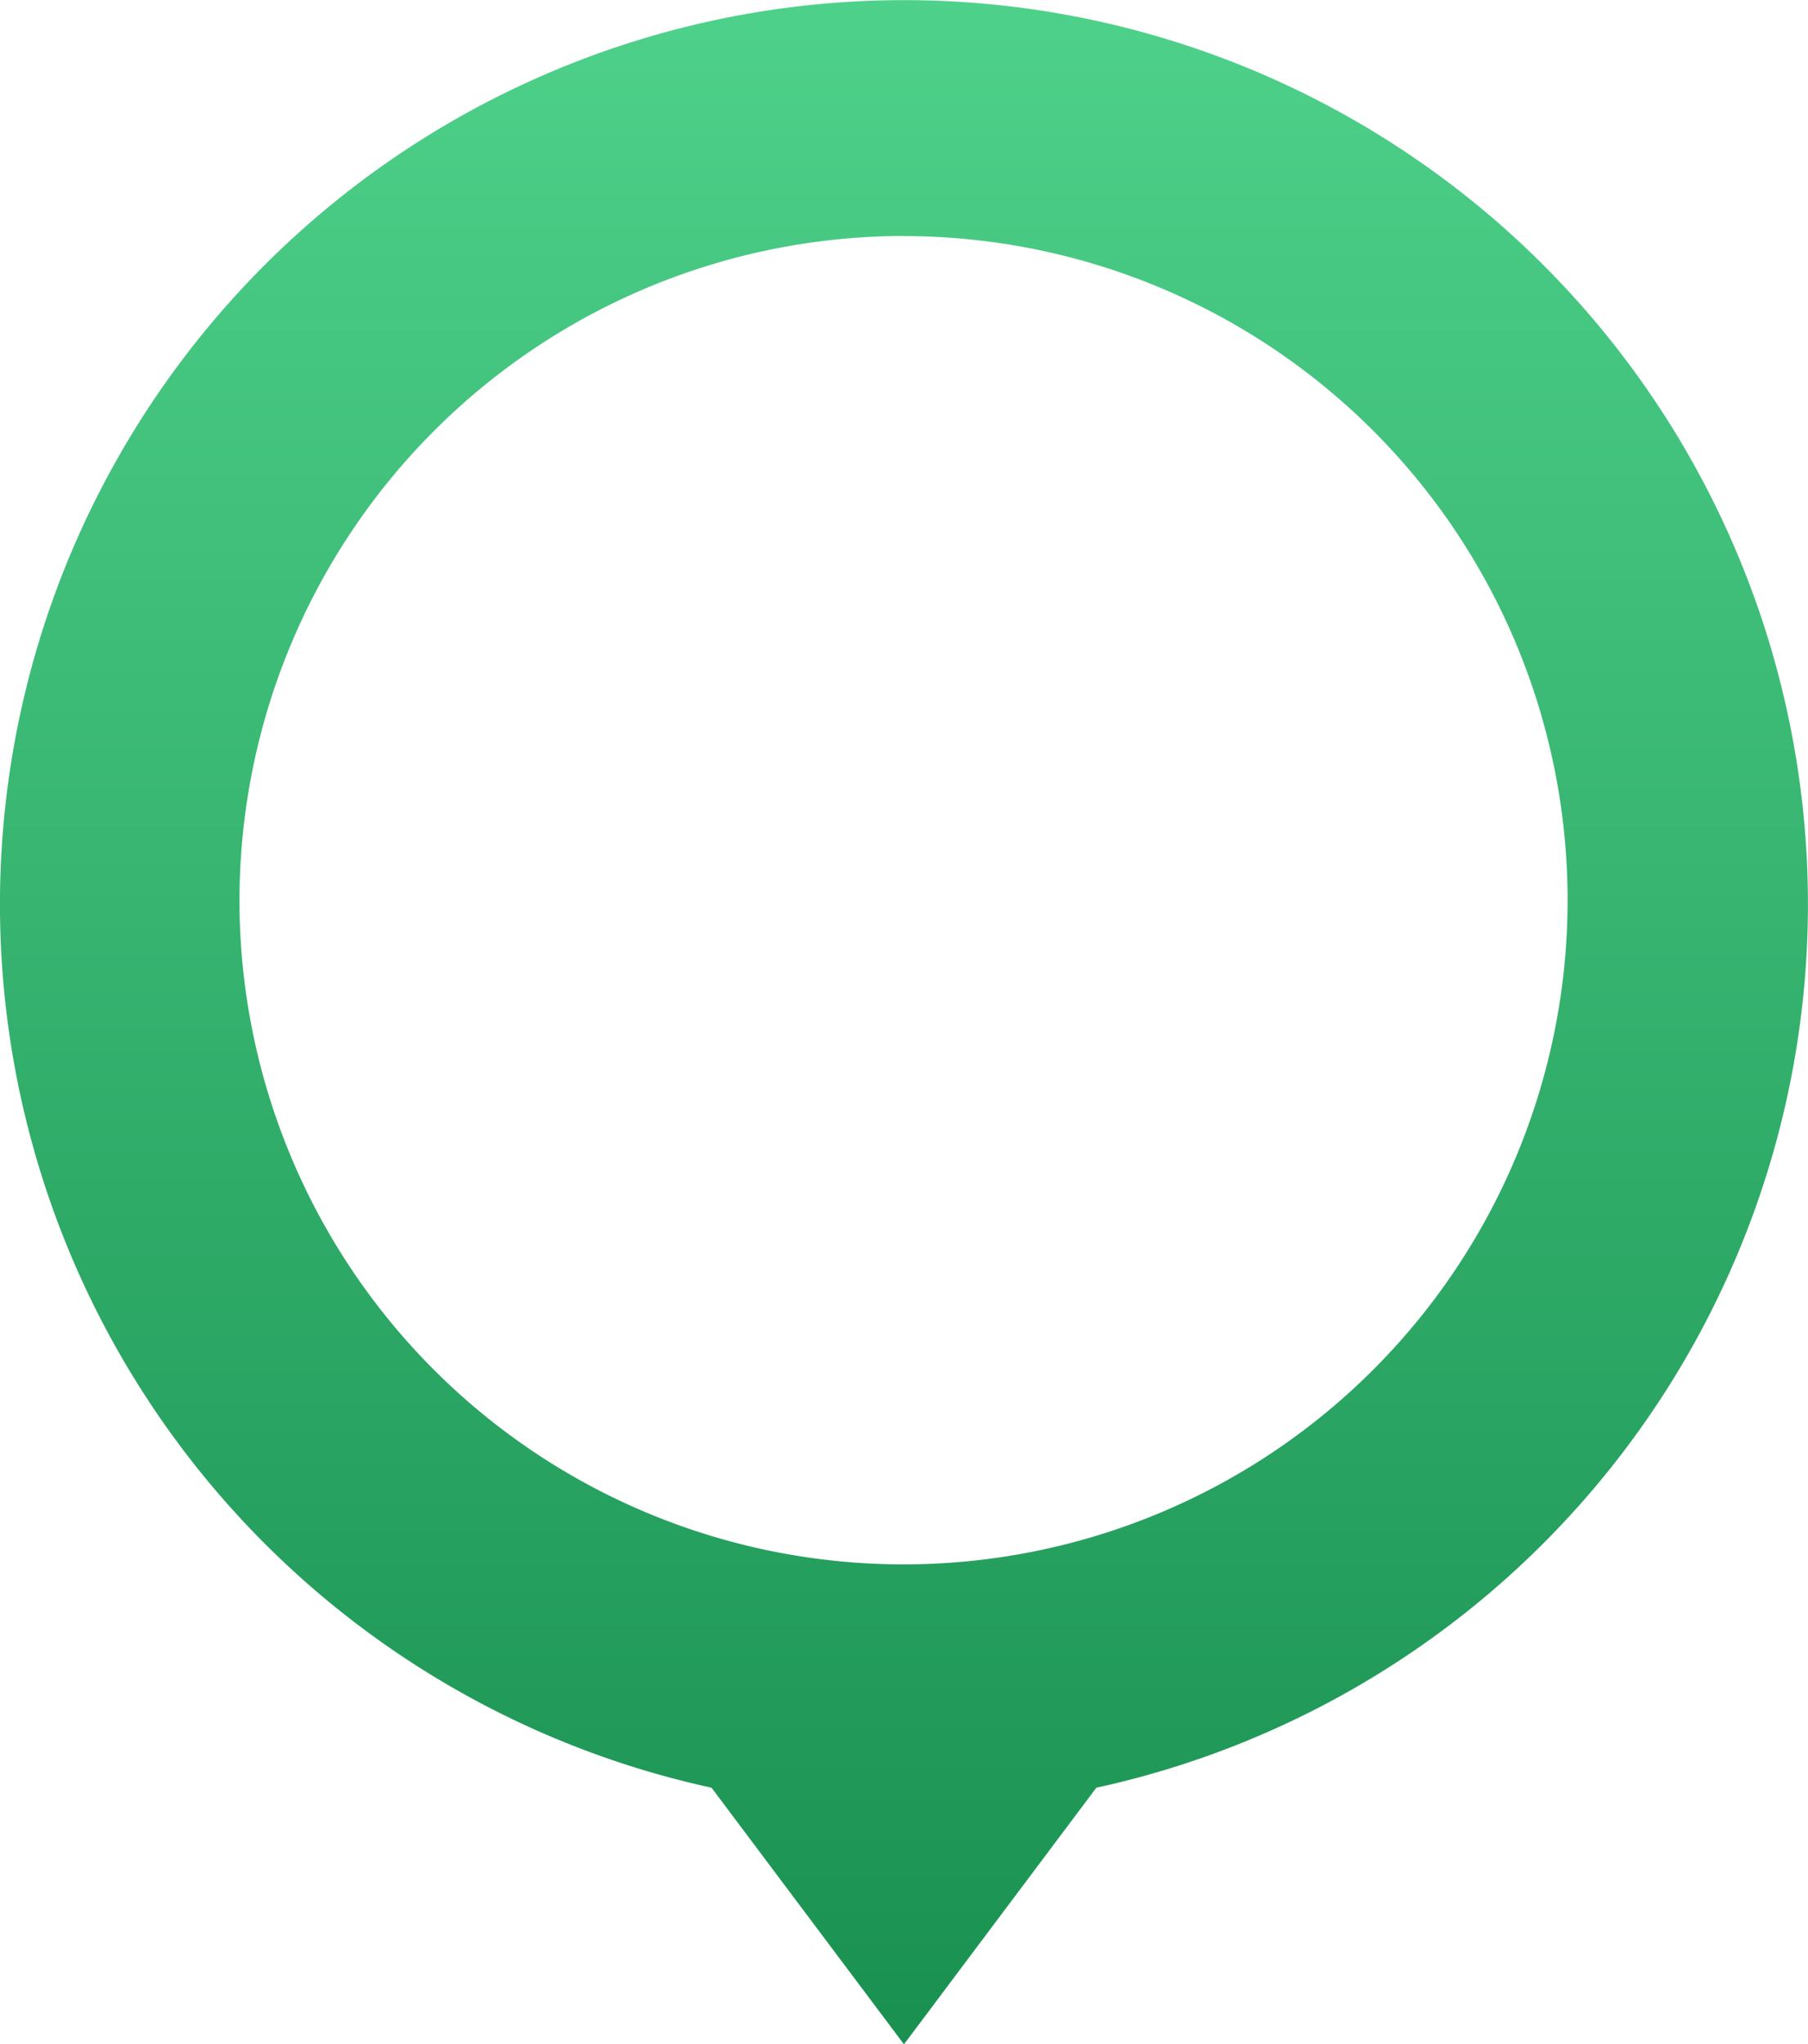 <svg xmlns="http://www.w3.org/2000/svg" xmlns:xlink="http://www.w3.org/1999/xlink" width="17.553" height="19.844" viewBox="0 0 17.553 19.844"><defs><linearGradient id="a" x1="0.5" x2="0.5" y2="1" gradientUnits="objectBoundingBox"><stop offset="0" stop-color="#4ed18a"/><stop offset="1" stop-color="#199050"/></linearGradient></defs><path d="M39.457,2.571a8.777,8.777,0,1,0-8.074,14.783l1.868,2.491,1.868-2.491A8.778,8.778,0,0,0,39.457,2.571Zm-6.206-.279A6.447,6.447,0,1,1,26.8,8.738,6.454,6.454,0,0,1,33.251,2.291Z" transform="translate(-24.475)" fill="url(#a)"/></svg>